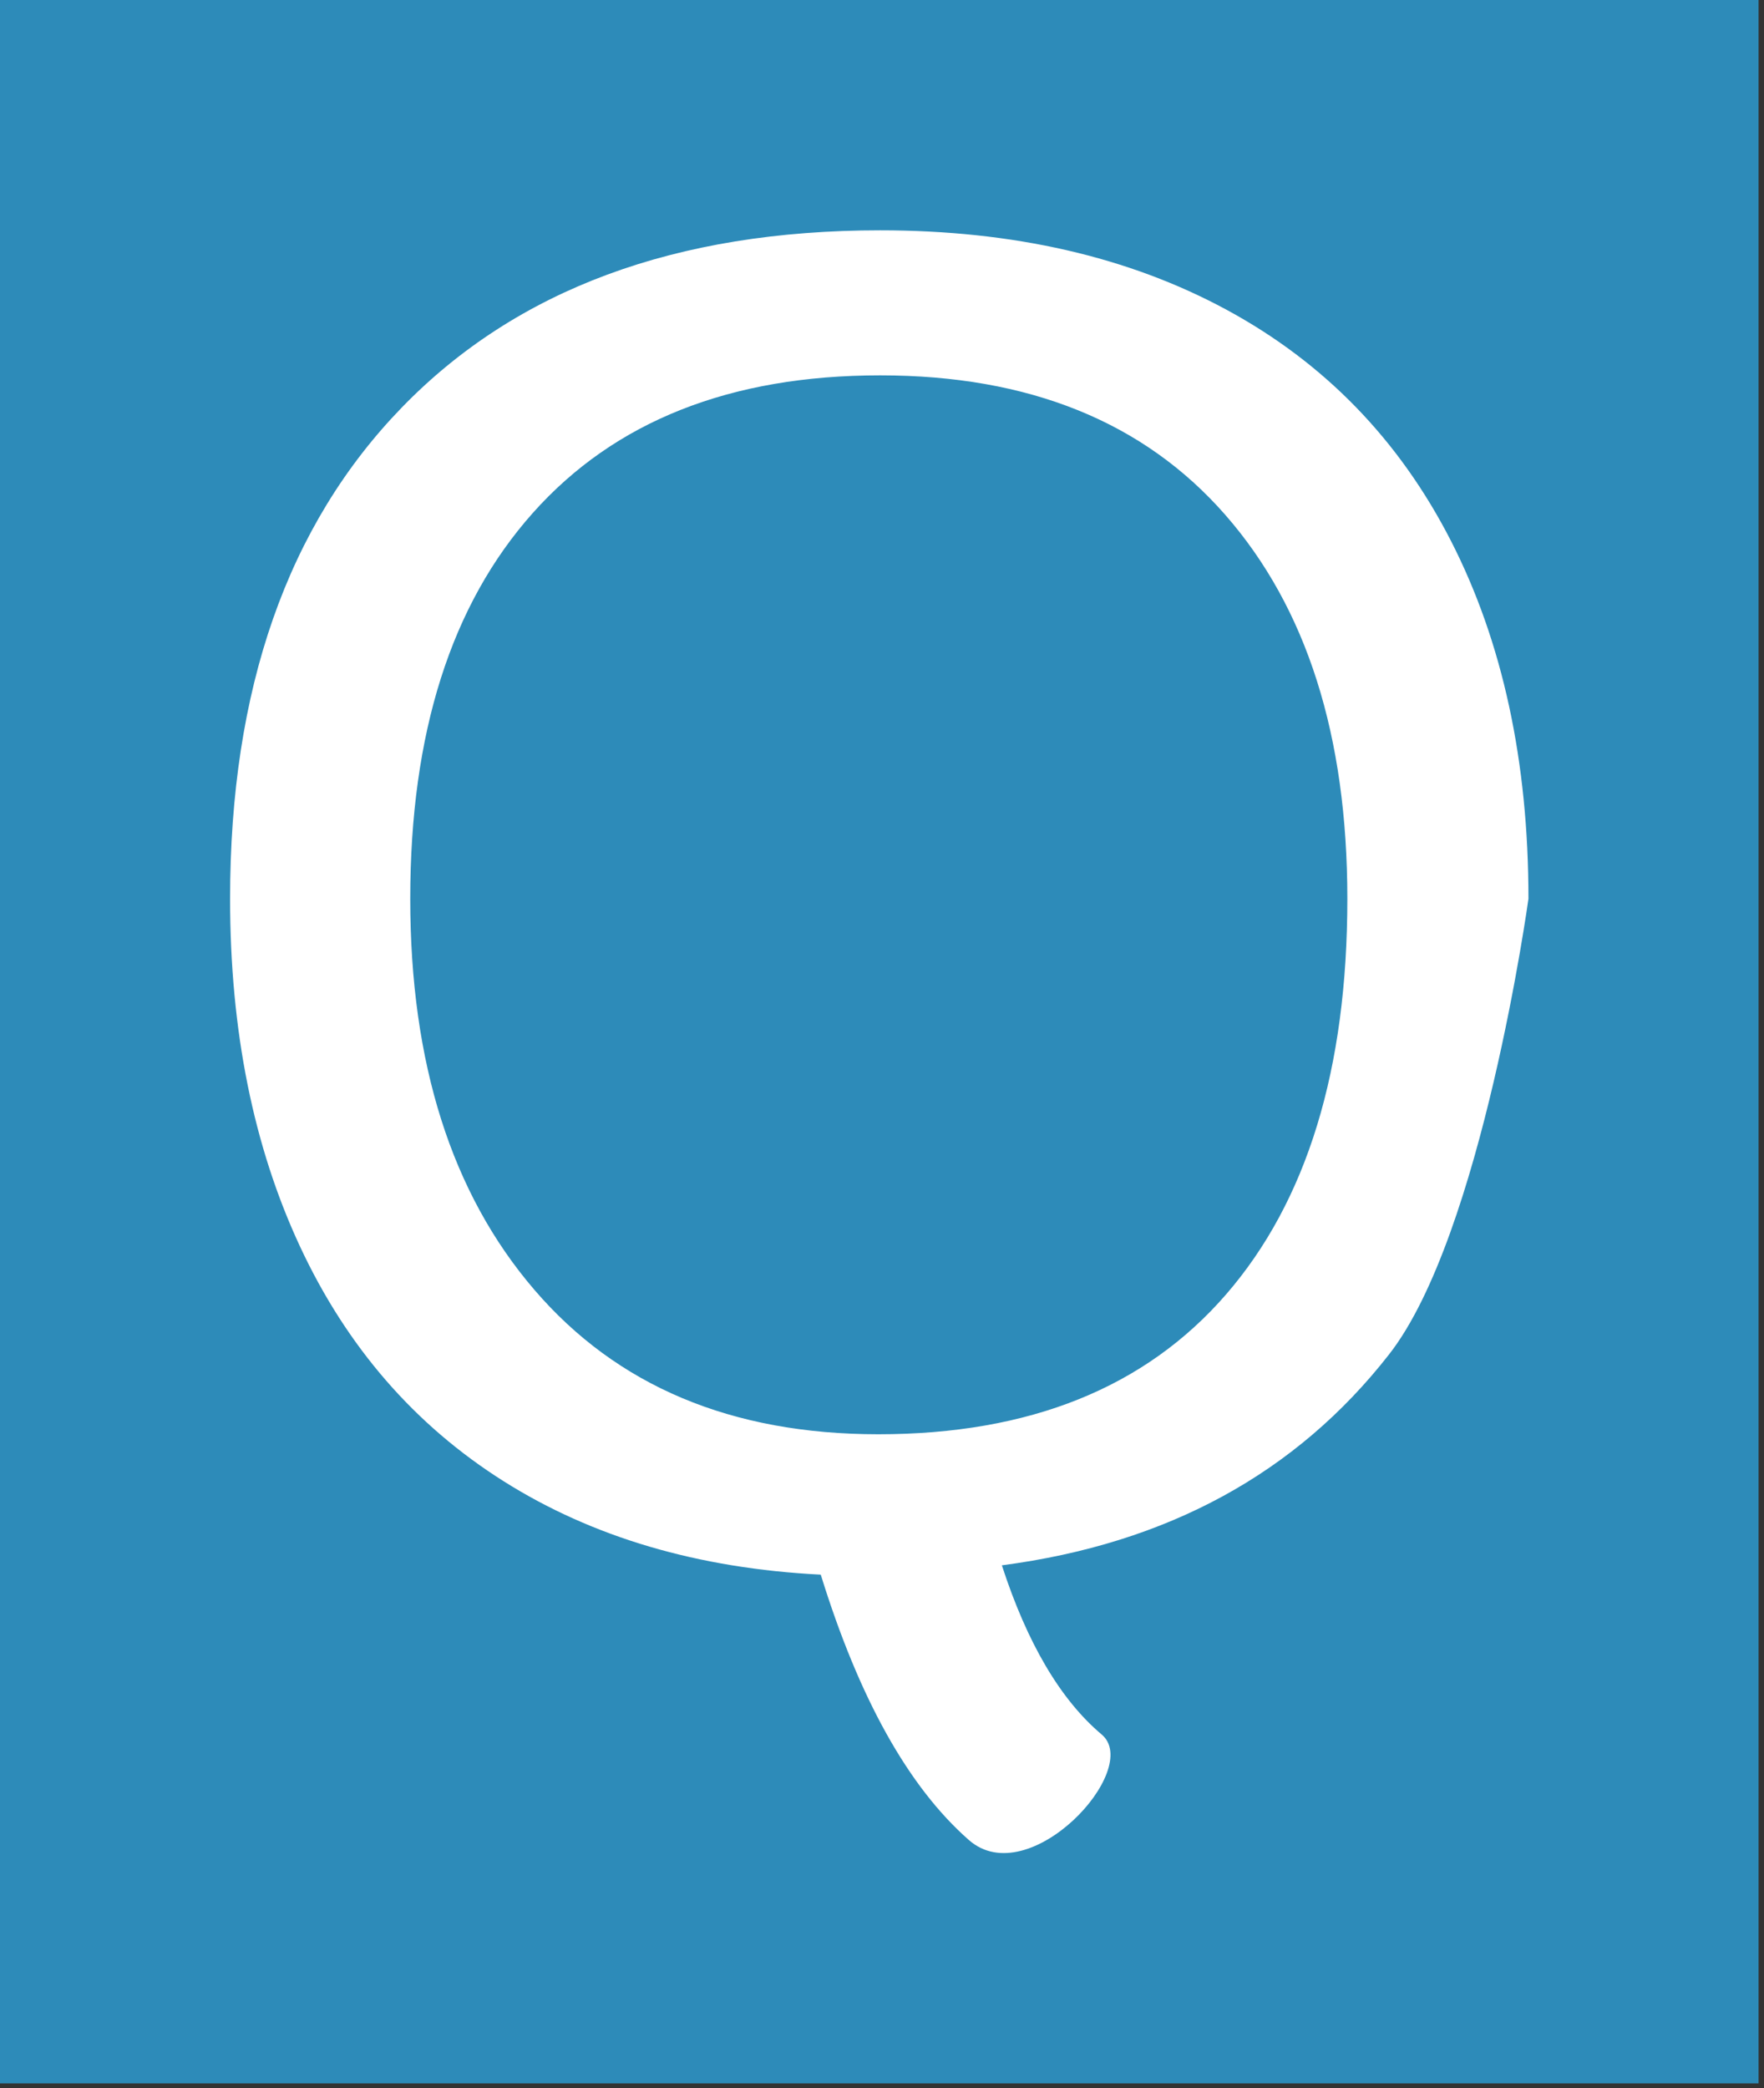 <?xml version="1.0" encoding="UTF-8" standalone="no"?>
<svg width="60px" height="71px" viewBox="0 0 60 71" version="1.1" xmlns="http://www.w3.org/2000/svg" xmlns:xlink="http://www.w3.org/1999/xlink">
    <rect x="0" y="0" width="60" height="71" fill="#333333" stroke="none"/>
    <!-- Generator: Sketch 3.8.2 (29753) - http://www.bohemiancoding.com/sketch -->
    <title>Group 2 Copy</title>
    <desc>Created with Sketch.</desc>
    <defs></defs>
    <g id="Page-1" stroke="none" stroke-width="1" fill="none" fill-rule="evenodd">
        <g id="Group-2-Copy">
            <rect id="Rectangle-1-Copy" fill="#2D8BB9" x="0" y="0" width="59.815" height="70.835"></rect>
            <path d="M47.25,46.046 C44.091,50.092 39.7,52.484 34.077,53.221 C34.941,55.877 36.073,57.794 37.473,58.974 C38.873,60.154 35.009,64.364 32.956,62.562 C30.902,60.76 29.223,57.752 27.917,53.538 C23.747,53.327 20.151,52.268 17.129,50.361 C14.107,48.454 11.801,45.799 10.211,42.395 C8.621,38.992 7.826,35.046 7.826,30.558 C7.826,23.435 9.774,17.867 13.67,13.852 C17.566,9.838 22.989,7.831 29.939,7.831 C34.467,7.831 38.394,8.732 41.722,10.533 C45.049,12.335 47.592,14.953 49.351,18.388 C51.109,21.823 51.988,25.88 51.988,30.558 C51.988,30.558 50.409,42 47.25,46.046 Z M45.828,30.558 C45.828,25.016 44.444,20.664 41.674,17.503 C38.905,14.342 34.993,12.762 29.939,12.762 C24.842,12.762 20.904,14.321 18.124,17.44 C15.344,20.559 13.954,24.931 13.954,30.558 C13.954,36.142 15.36,40.573 18.172,43.849 C20.983,47.126 24.884,48.765 29.876,48.765 C35.014,48.765 38.958,47.179 41.706,44.007 C44.454,40.836 45.828,36.353 45.828,30.558 L45.828,30.558 Z" id="Q" fill="#FFFFFF"></path>
        </g>
    </g>
</svg>